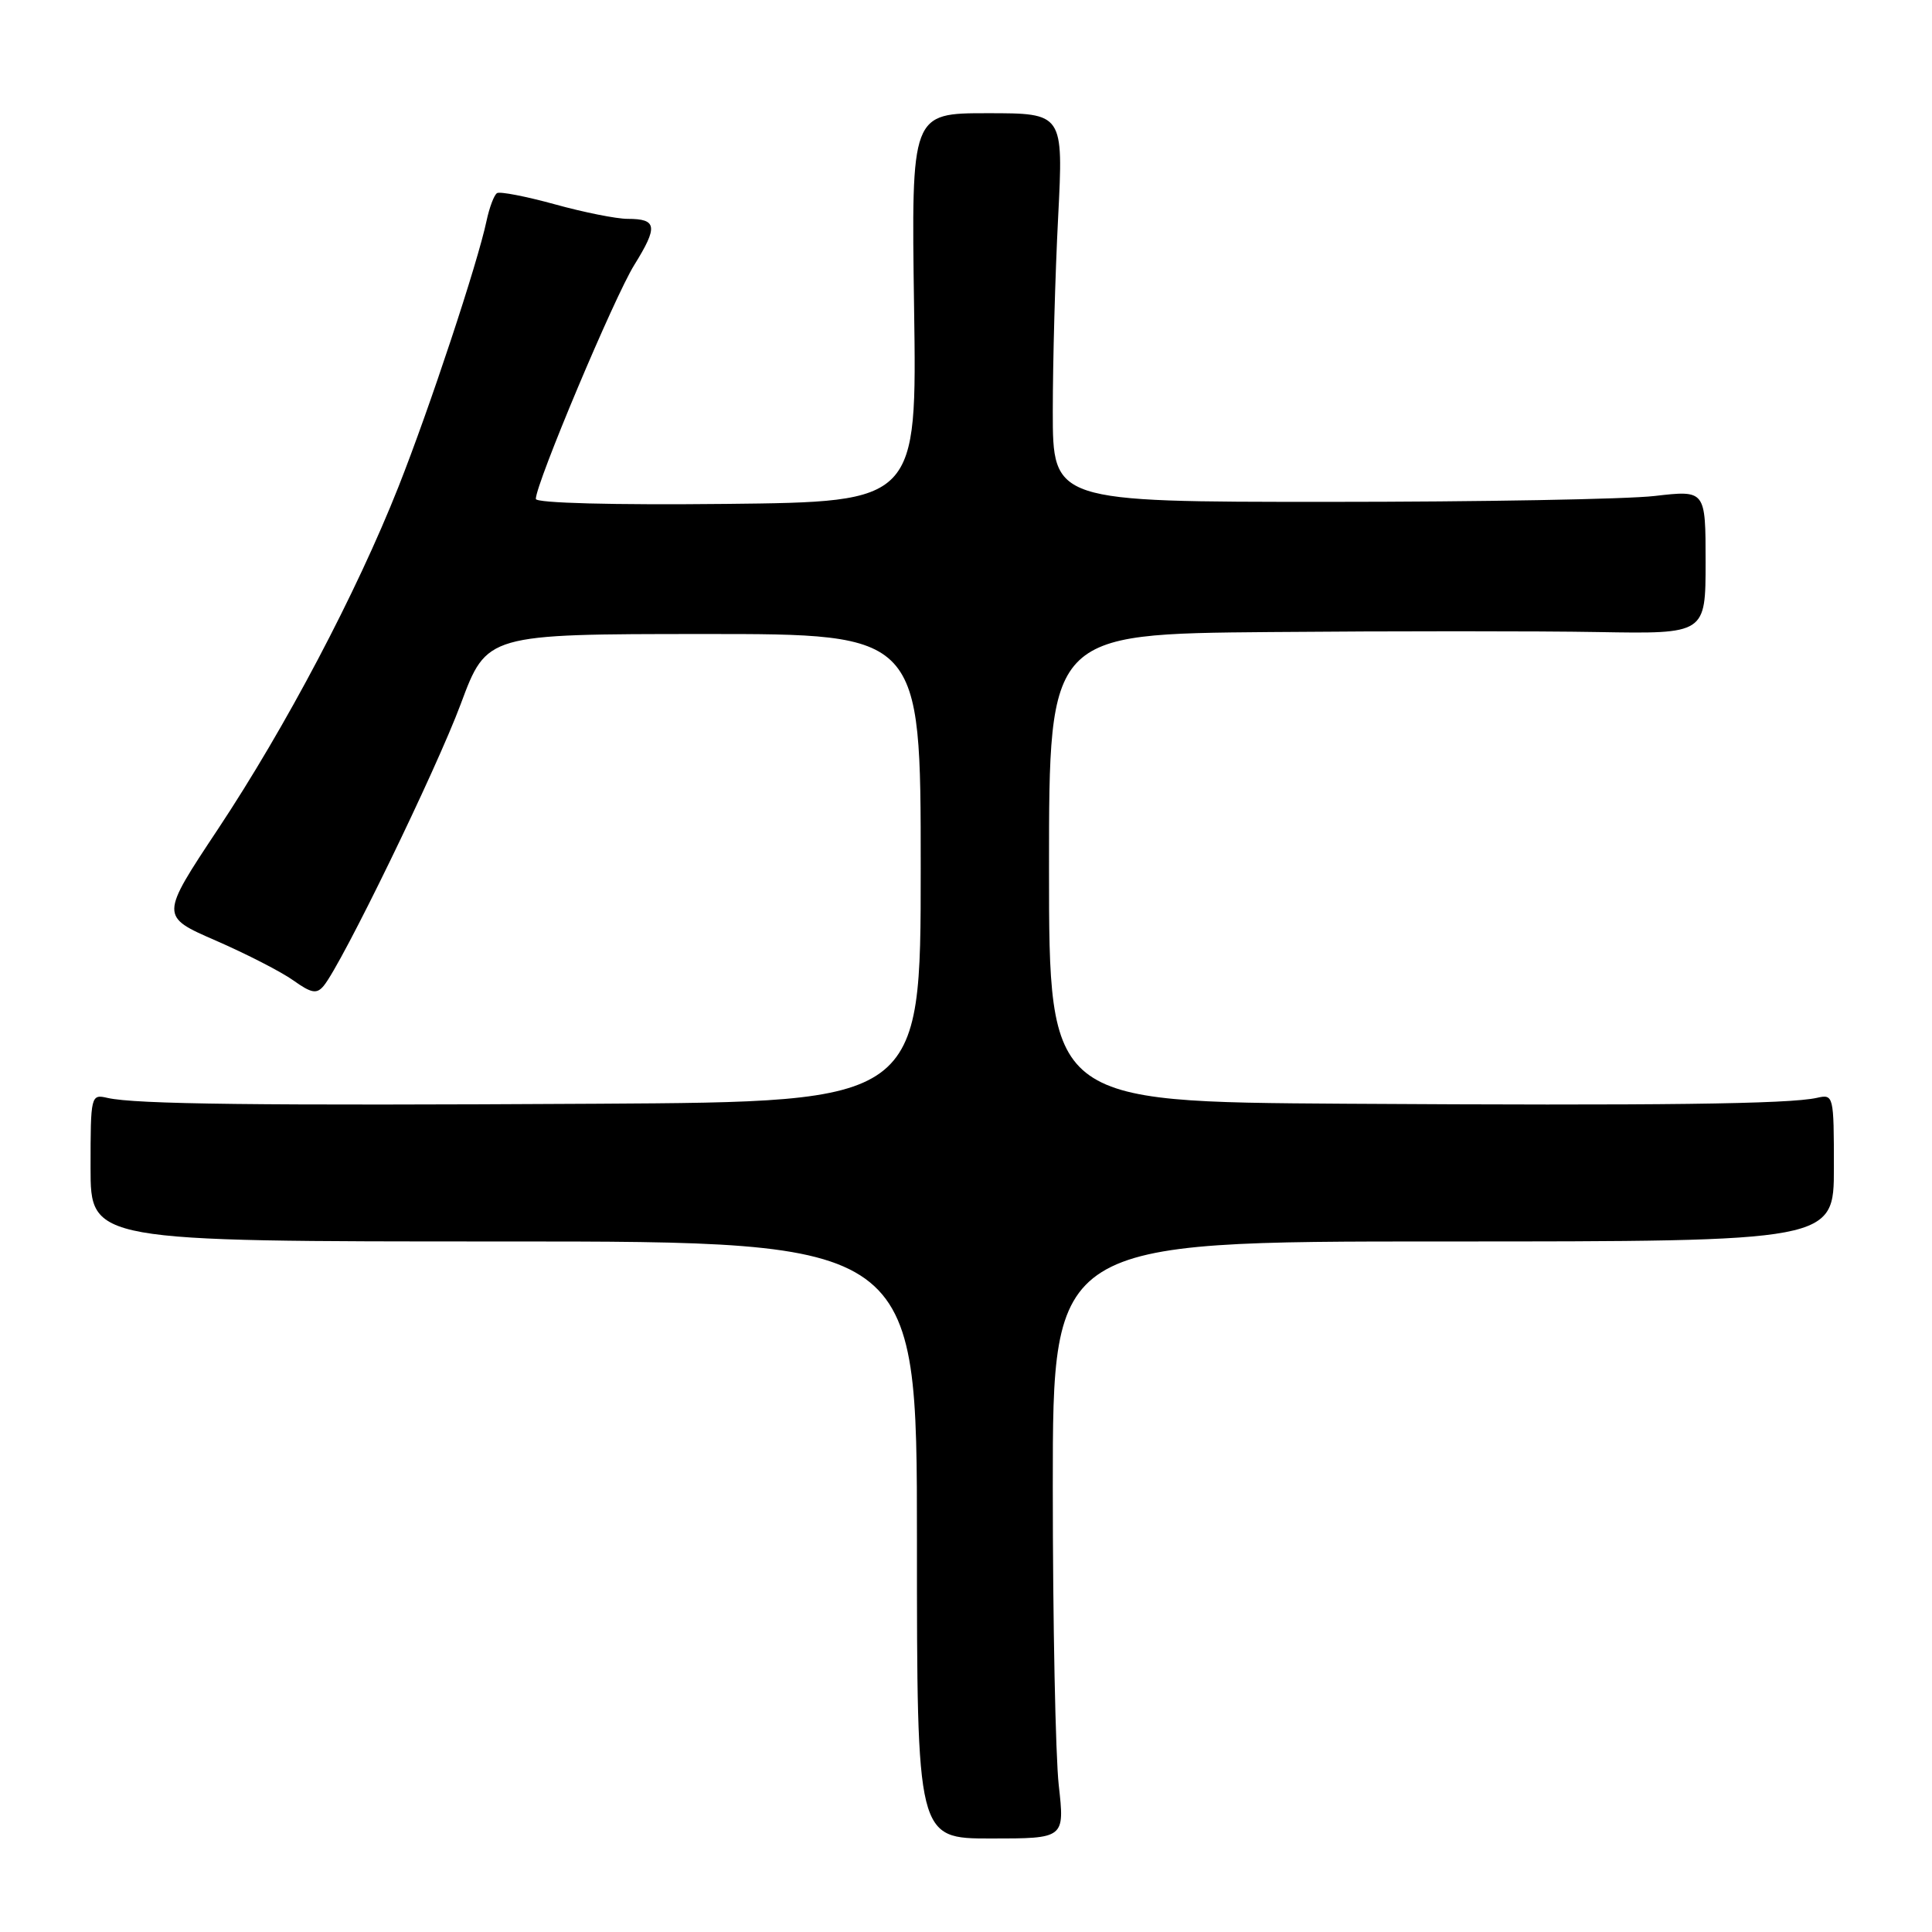 <?xml version="1.0" encoding="UTF-8" standalone="no"?>
<!DOCTYPE svg PUBLIC "-//W3C//DTD SVG 1.1//EN" "http://www.w3.org/Graphics/SVG/1.1/DTD/svg11.dtd" >
<svg xmlns="http://www.w3.org/2000/svg" xmlns:xlink="http://www.w3.org/1999/xlink" version="1.1" viewBox="0 0 256 256">
 <g >
 <path fill="currentColor"
d=" M 140.29 236.55 C 139.86 232.67 139.50 214.88 139.50 197.00 C 139.50 164.50 139.50 164.50 191.25 164.50 C 243.00 164.50 243.00 164.50 243.00 154.73 C 243.00 145.12 242.96 144.97 240.75 145.47 C 237.06 146.30 219.77 146.51 178.25 146.25 C 139.00 146.00 139.00 146.00 139.00 115.00 C 139.00 84.00 139.00 84.00 168.25 83.75 C 184.34 83.61 203.91 83.61 211.75 83.75 C 226.00 84.00 226.00 84.00 226.00 74.47 C 226.00 64.94 226.00 64.94 219.25 65.72 C 215.54 66.15 196.07 66.50 176.00 66.50 C 139.50 66.50 139.50 66.50 139.50 54.50 C 139.50 47.90 139.82 36.31 140.21 28.75 C 140.91 15.00 140.91 15.00 130.83 15.00 C 120.75 15.00 120.75 15.00 121.12 40.75 C 121.50 66.50 121.50 66.50 96.25 66.77 C 81.23 66.93 71.00 66.66 71.00 66.11 C 71.00 64.08 81.41 39.33 84.05 35.10 C 87.21 30.01 87.07 29.00 83.17 29.00 C 81.68 29.00 77.33 28.13 73.51 27.07 C 69.69 26.02 66.25 25.35 65.86 25.59 C 65.47 25.83 64.85 27.48 64.47 29.26 C 63.29 34.87 56.92 54.09 52.80 64.50 C 47.22 78.59 37.87 96.31 28.89 109.85 C 21.21 121.42 21.21 121.42 28.59 124.63 C 32.65 126.40 37.27 128.77 38.87 129.91 C 41.27 131.62 41.97 131.74 42.89 130.63 C 45.30 127.73 57.80 102.02 61.06 93.26 C 64.50 84.02 64.50 84.02 93.25 84.01 C 122.00 84.00 122.00 84.00 122.00 115.00 C 122.00 146.00 122.00 146.00 79.25 146.25 C 34.09 146.51 17.94 146.32 14.25 145.48 C 12.04 144.97 12.00 145.11 12.00 154.73 C 12.00 164.50 12.00 164.50 66.75 164.50 C 121.50 164.50 121.50 164.50 121.50 204.05 C 121.50 243.61 121.50 243.61 131.29 243.61 C 141.08 243.61 141.08 243.61 140.29 236.55 Z "/>
</g>
</svg>